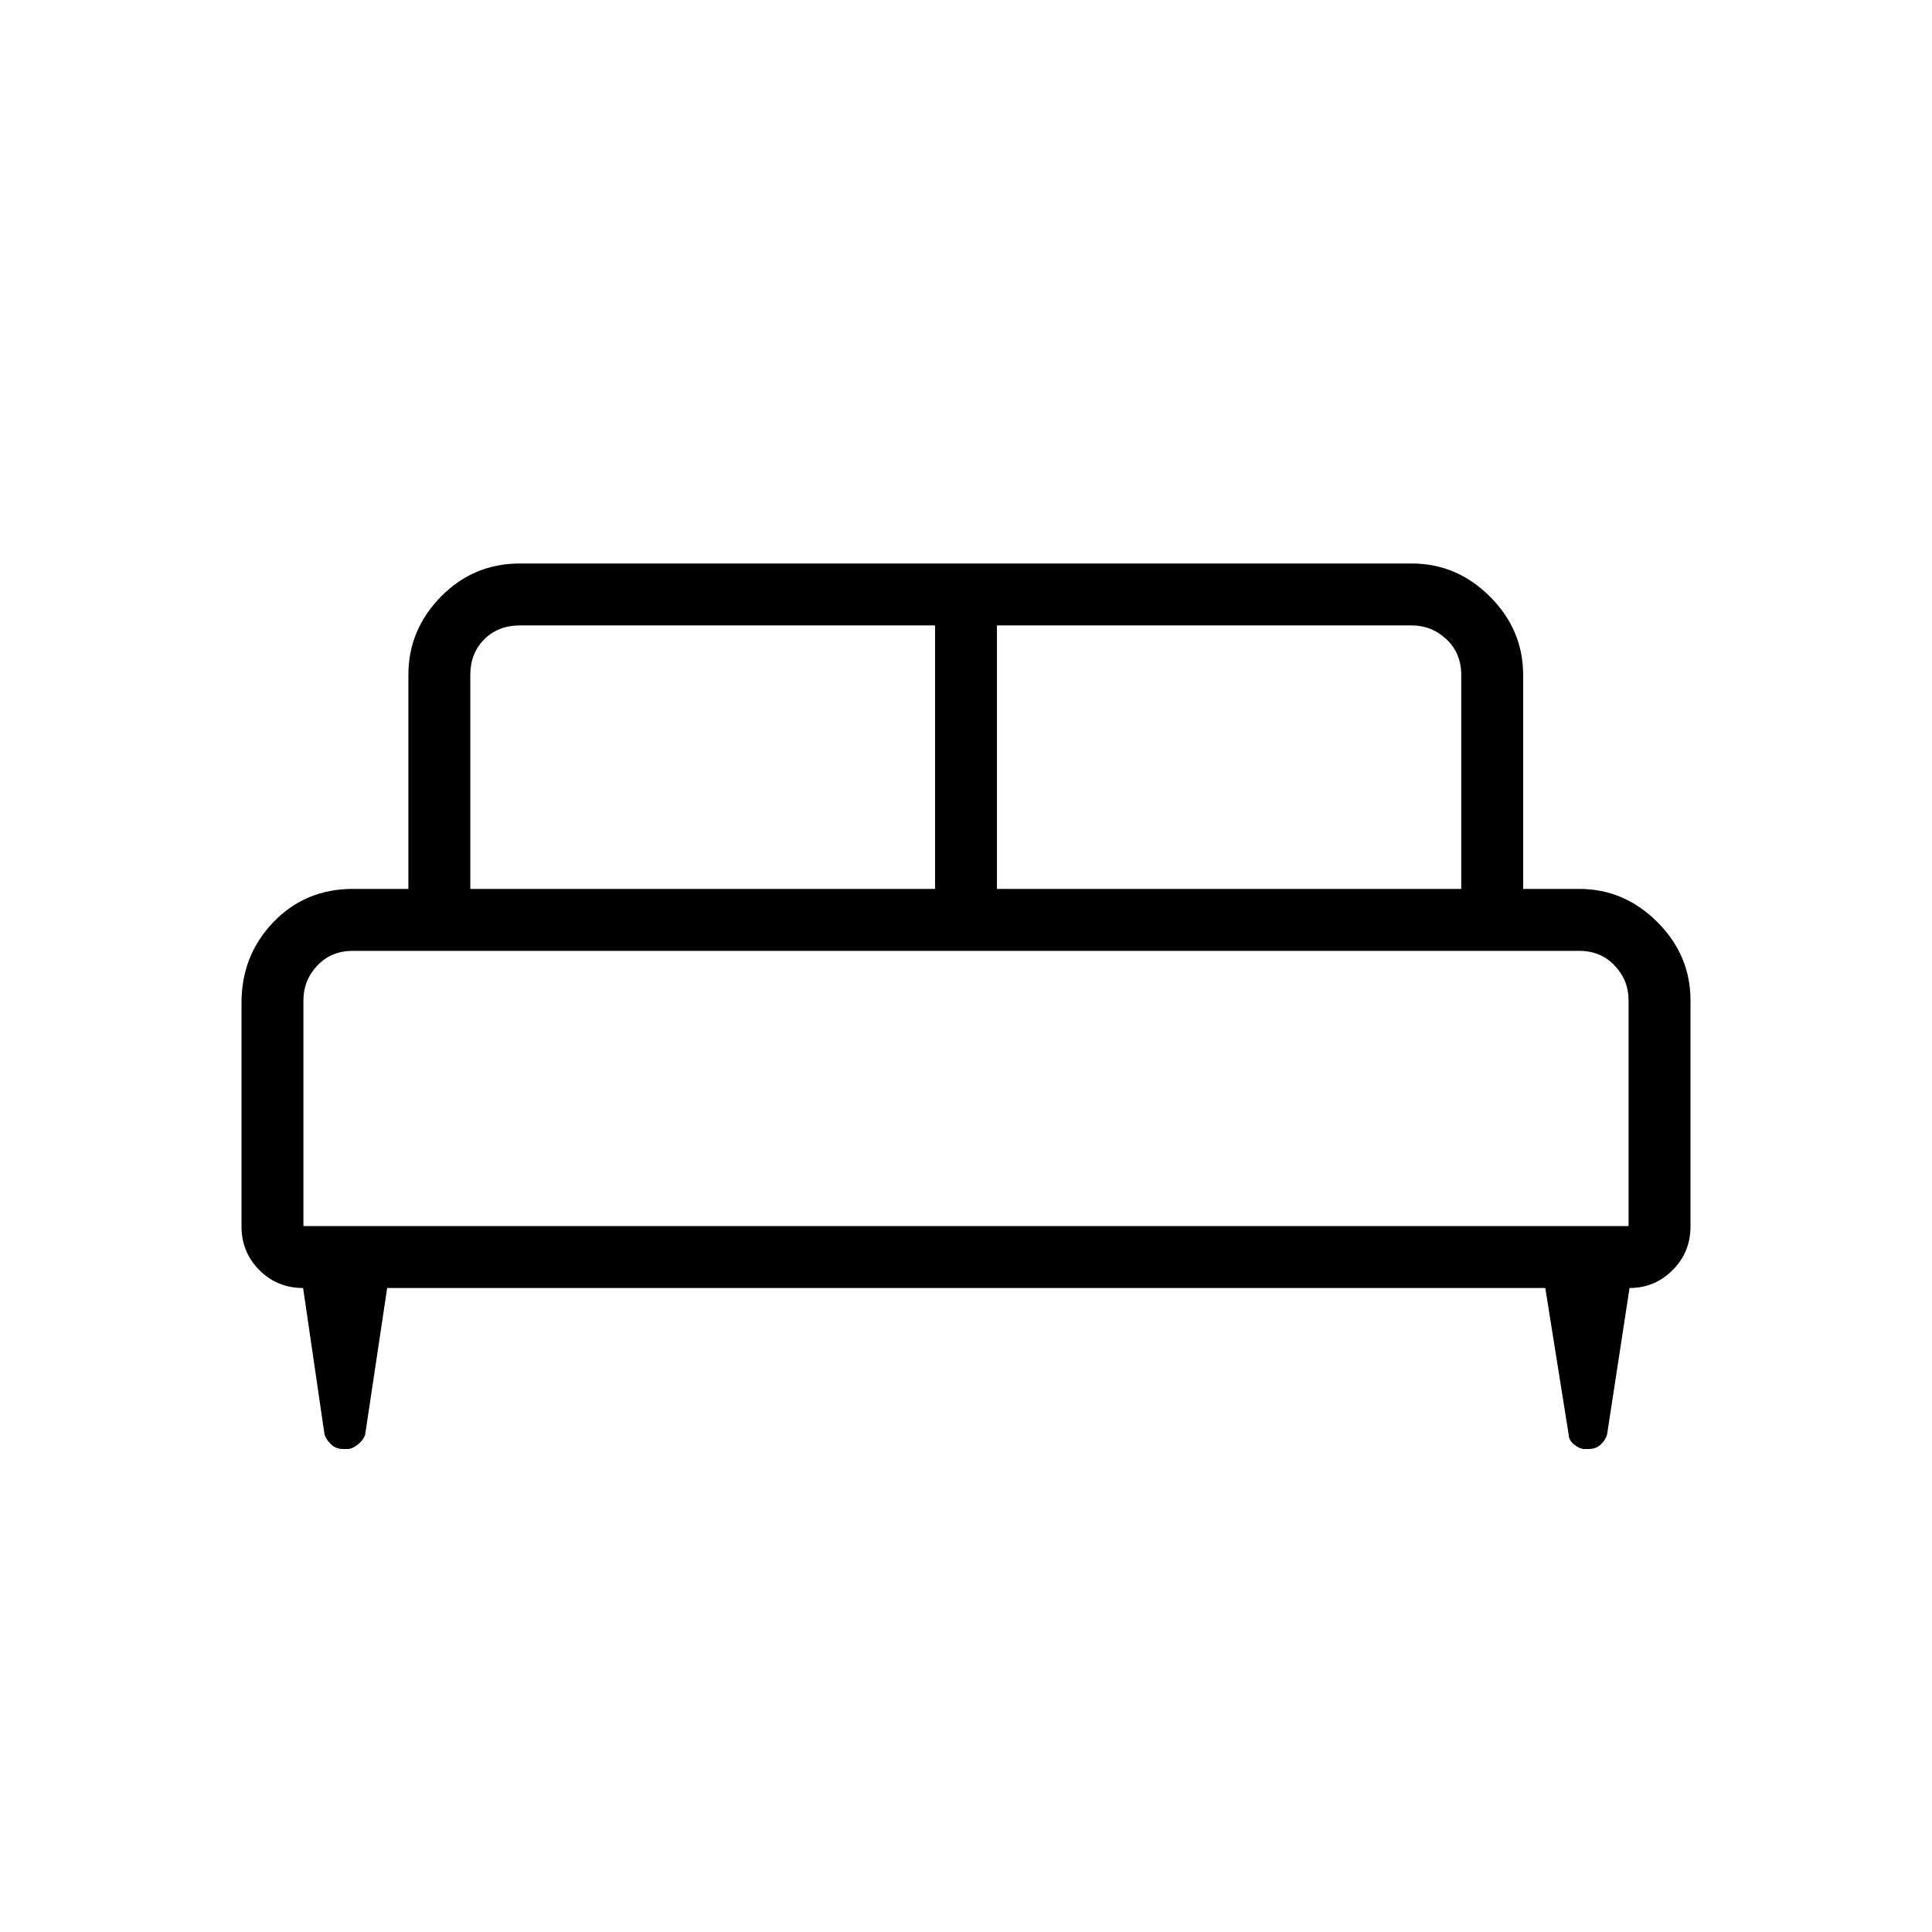 <svg xmlns="http://www.w3.org/2000/svg" width="48" height="48" viewBox="0 -960 960 960"><path d="M120-461.693q0-23.6 15.846-40.108 15.846-16.507 39.538-16.507h27.539v-106.308q0-22.442 16.173-38.913Q235.269-680 258.307-680h443.155q22.442 0 38.913 16.471 16.471 16.471 16.471 38.913v106.308h27.77q22.442 0 38.913 16.471Q840-485.366 840-462.923v112.308q0 12.846-8.884 21.731Q822.231-320 809.71-320l-11.171 72.846q-.787 2.77-3.192 4.962-2.405 2.192-5.753 2.192h-2.286q-2.359 0-5.094-2.192-2.735-2.192-2.752-4.962L767.846-320H192.385l-10.949 72.91q-.915 2.706-3.65 4.898-2.735 2.192-5.094 2.192h-2.285q-3.348 0-5.754-2.192-2.405-2.192-3.384-4.898L150.615-320q-12.846 0-21.731-8.884Q120-337.769 120-350.615v-111.078Zm375.385-56.615h230.692v-106.308q0-10.769-7.308-17.692-7.307-6.923-17.307-6.923H495.385v130.923Zm-261.693 0h230.923v-130.923H258.307q-10.769 0-17.692 6.923t-6.923 17.692v106.308Zm-82.923 167.539h658.462v-112.154q0-10-6.923-17.308t-17.692-7.308H175.384q-10.769 0-17.692 7.308t-6.923 17.308v112.154Zm658.462 0H150.769h658.462Z"/></svg>